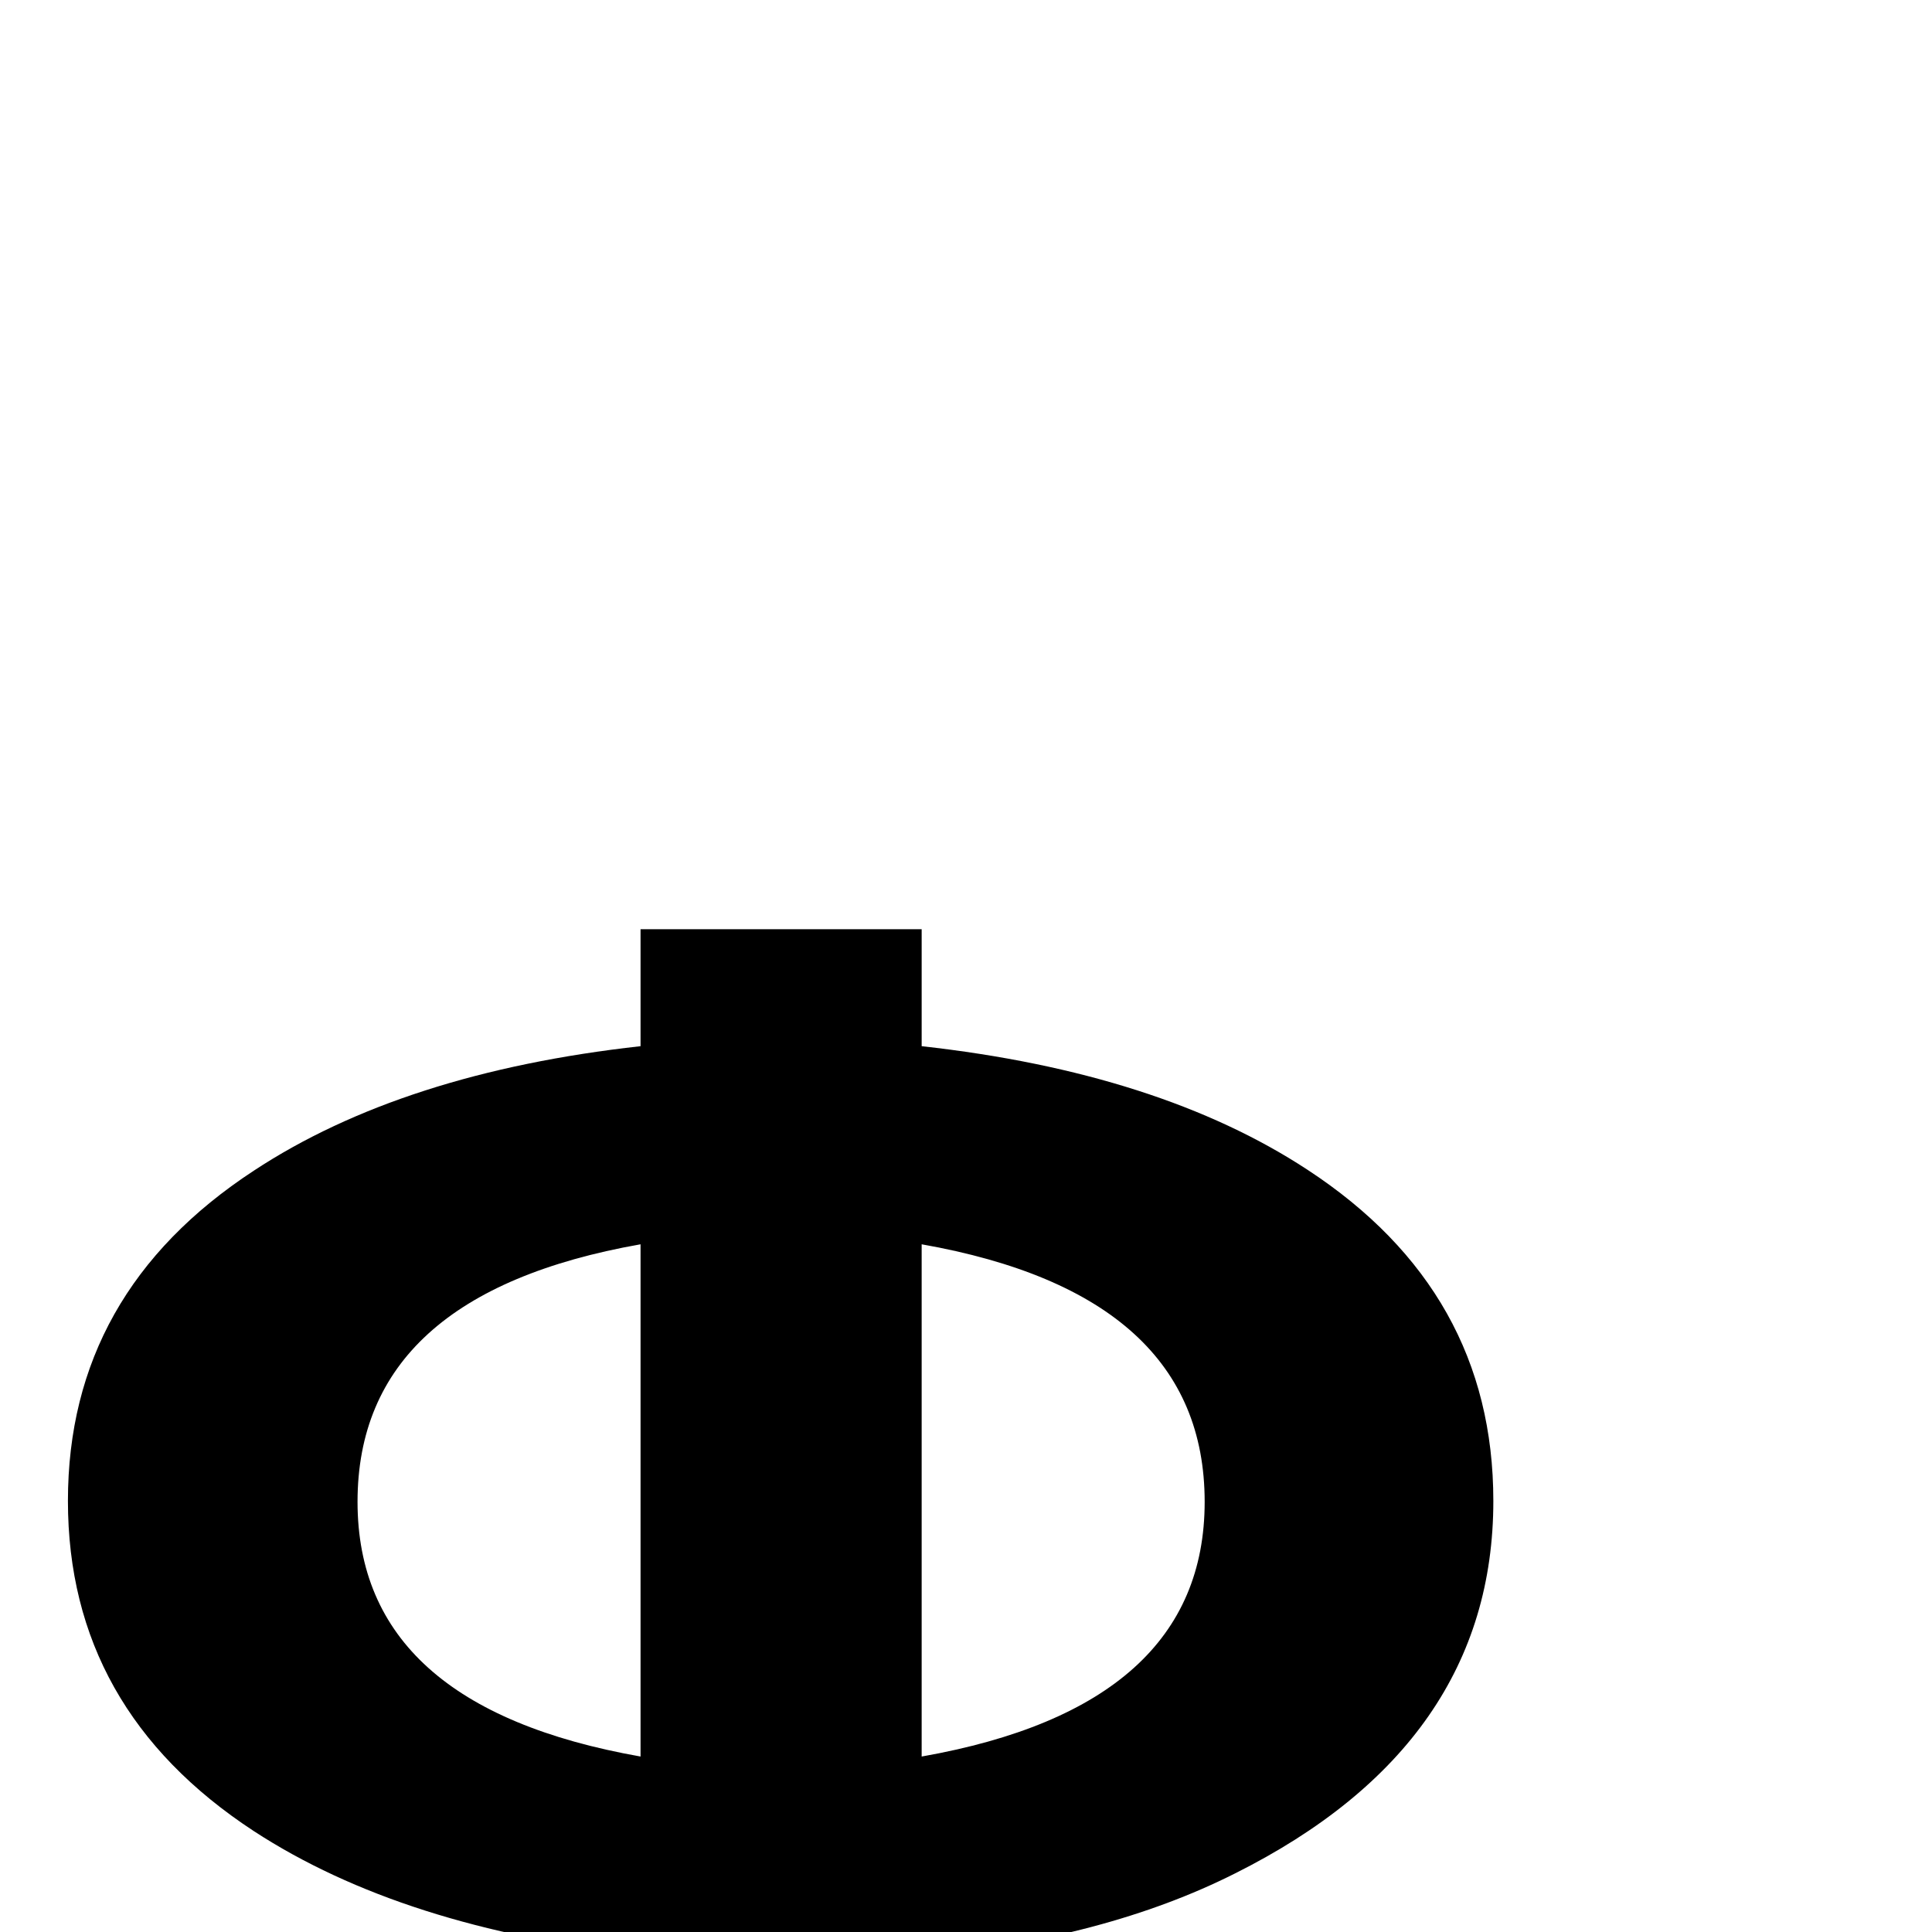 <?xml version="1.0" standalone="no"?>
<!DOCTYPE svg PUBLIC "-//W3C//DTD SVG 1.1//EN" "http://www.w3.org/Graphics/SVG/1.1/DTD/svg11.dtd" >
<svg viewBox="0 -442 2048 2048">
  <g transform="matrix(1 0 0 -1 0 1606)">
   <path fill="currentColor"
d="M1583 457q0 -258 -274 -395q-137 -69 -332 -88v-414h-298v416q-252 28 -410 131q-197 129 -197 350t197 350q158 104 410 132v124h298v-124q252 -28 409 -131q197 -129 197 -351zM1277 456q0 220 -300 273v-543q300 53 300 270zM679 186v543q-300 -53 -300 -273
q0 -217 300 -270z" />
  </g>

</svg>
